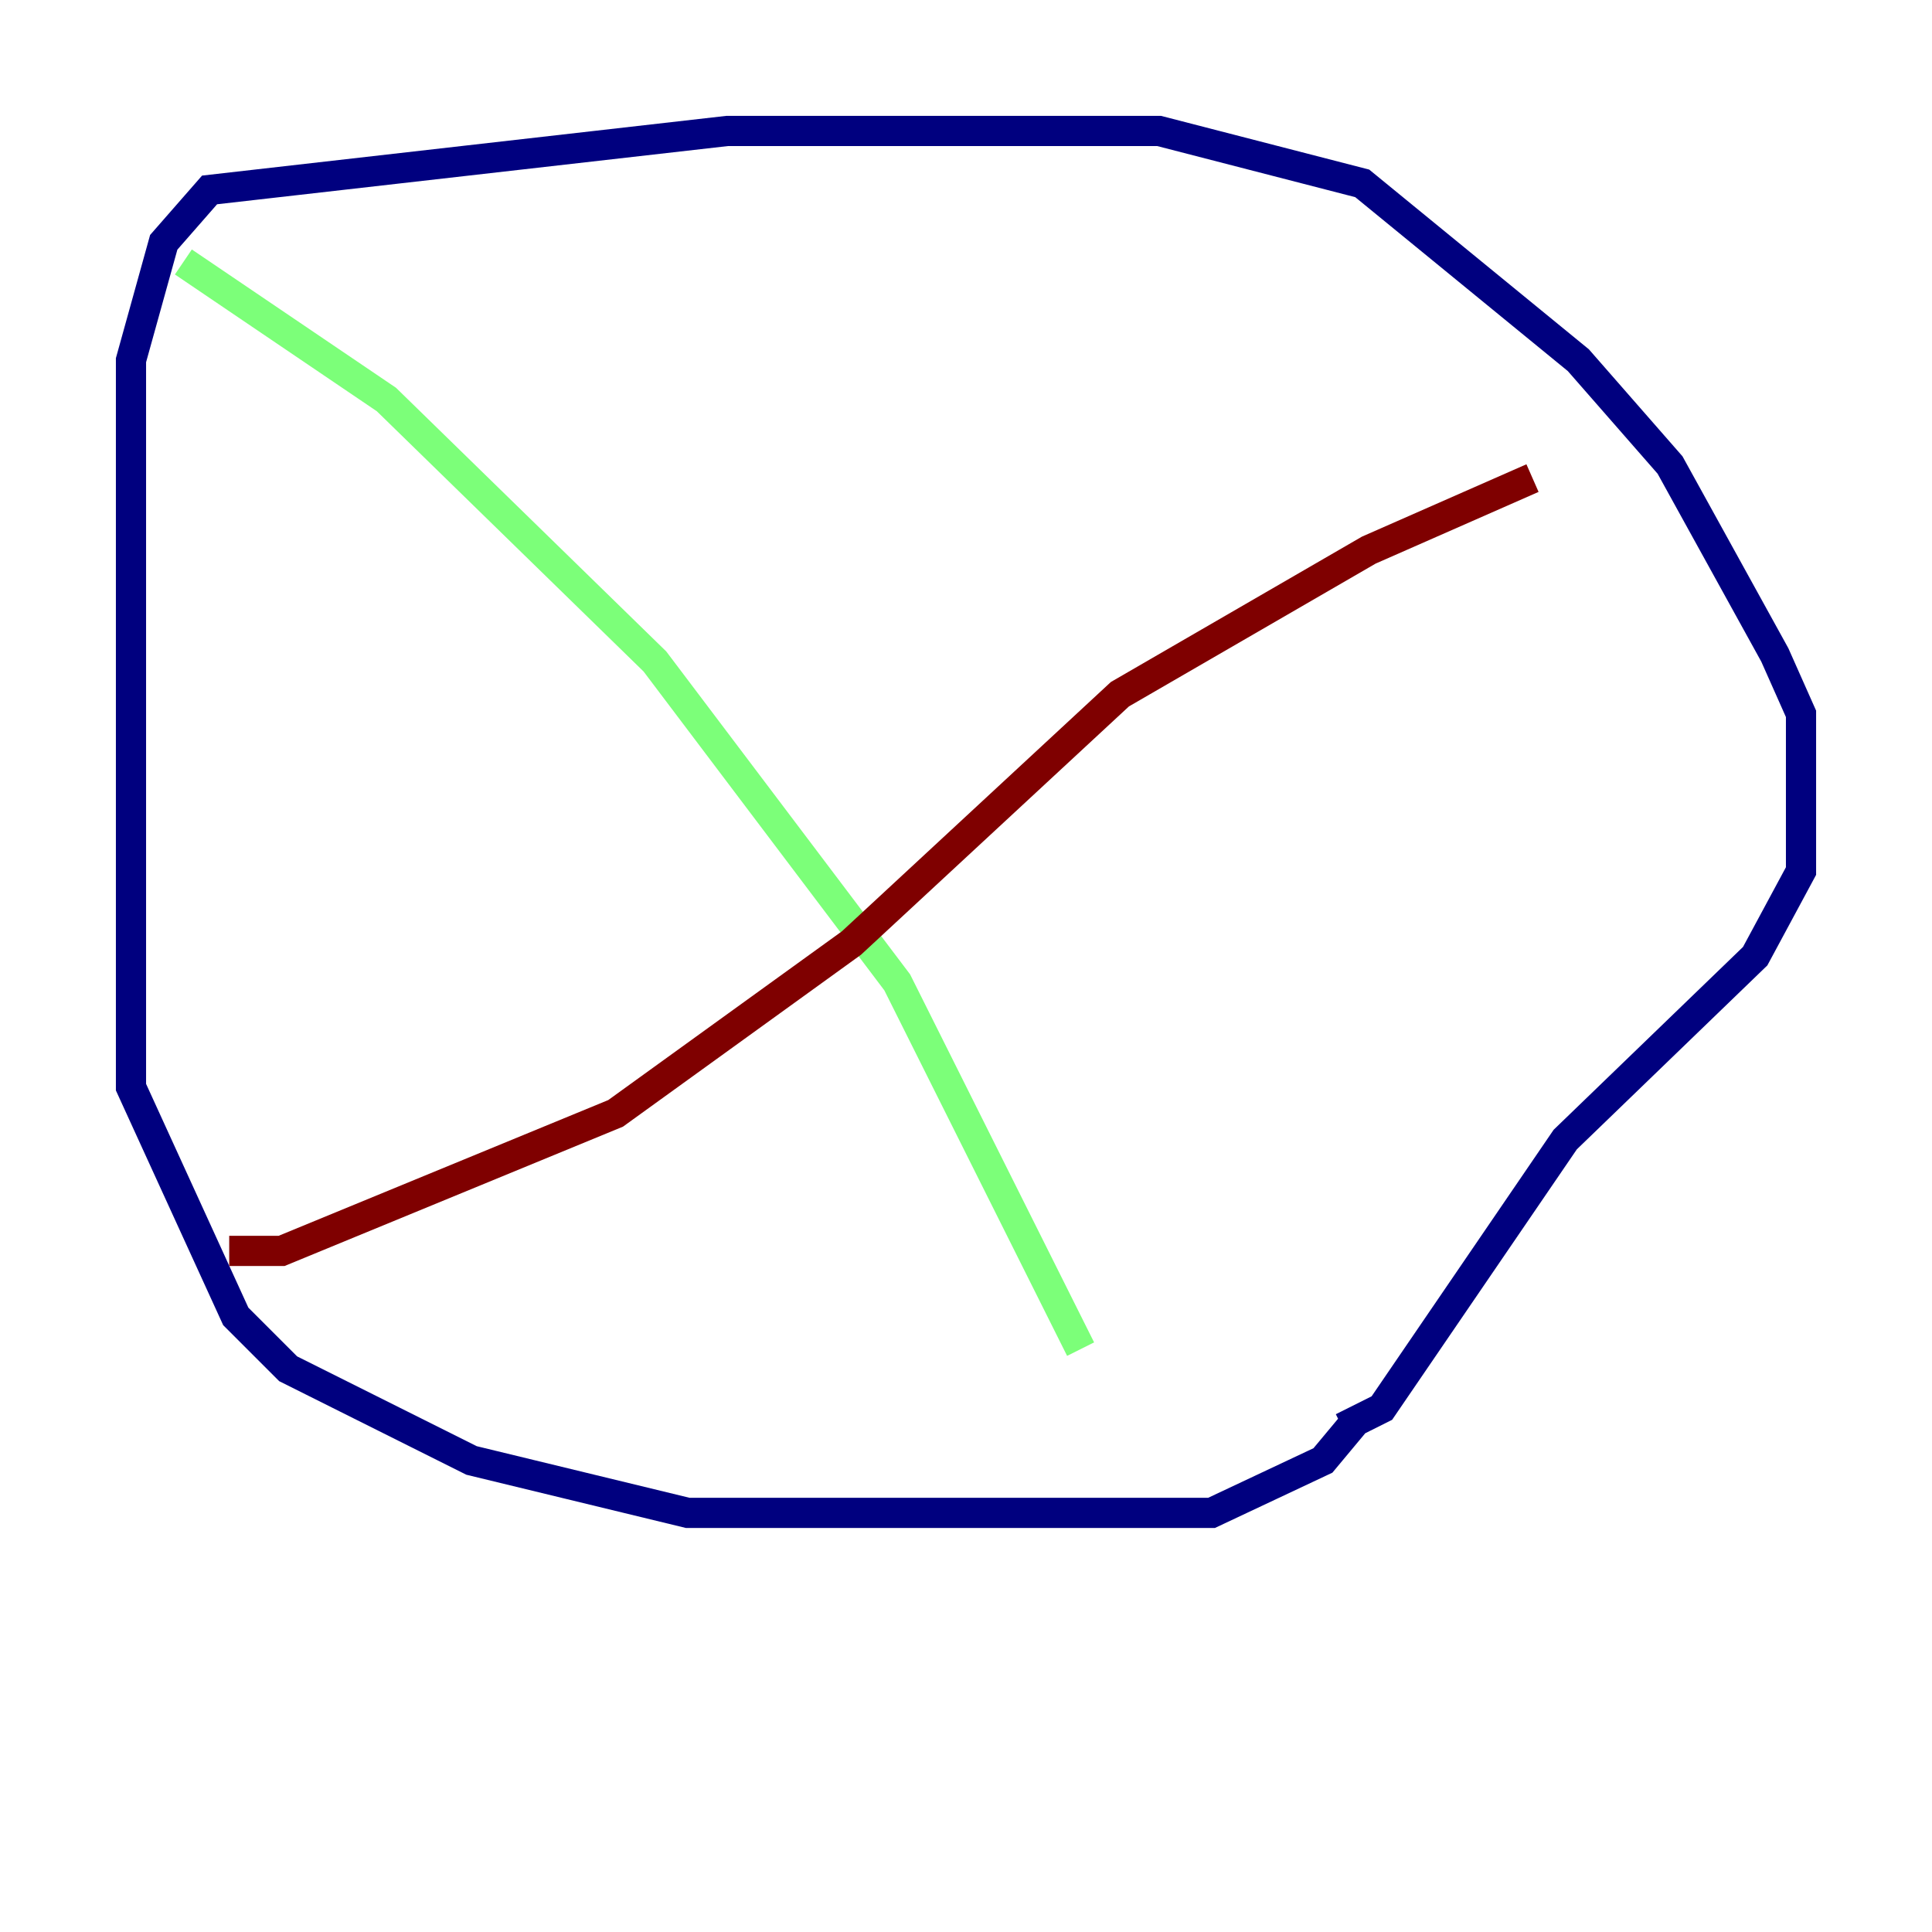 <?xml version="1.0" encoding="utf-8" ?>
<svg baseProfile="tiny" height="128" version="1.2" viewBox="0,0,128,128" width="128" xmlns="http://www.w3.org/2000/svg" xmlns:ev="http://www.w3.org/2001/xml-events" xmlns:xlink="http://www.w3.org/1999/xlink"><defs /><polyline fill="none" points="89.817,94.156 87.647,96.759 80.271,100.231 45.559,100.231 31.241,96.759 19.091,90.685 15.62,87.214 8.678,72.027 8.678,23.864 10.848,16.054 13.885,12.583 48.163,8.678 76.8,8.678 90.251,12.149 104.57,23.864 110.644,30.807 117.586,43.39 119.322,47.295 119.322,57.709 116.285,63.349 103.702,75.498 91.552,93.288 88.949,94.59" stroke="#00007f" stroke-width="2" /><polyline fill="none" points="12.149,17.356 25.6,26.468 43.39,43.824 59.444,65.085 71.593,89.383" stroke="#7cff79" stroke-width="2" /><polyline fill="none" points="15.186,82.875 18.658,82.875 40.786,73.763 56.407,62.481 74.197,45.993 90.685,36.447 101.532,31.675" stroke="#7f0000" stroke-width="2" /></svg>